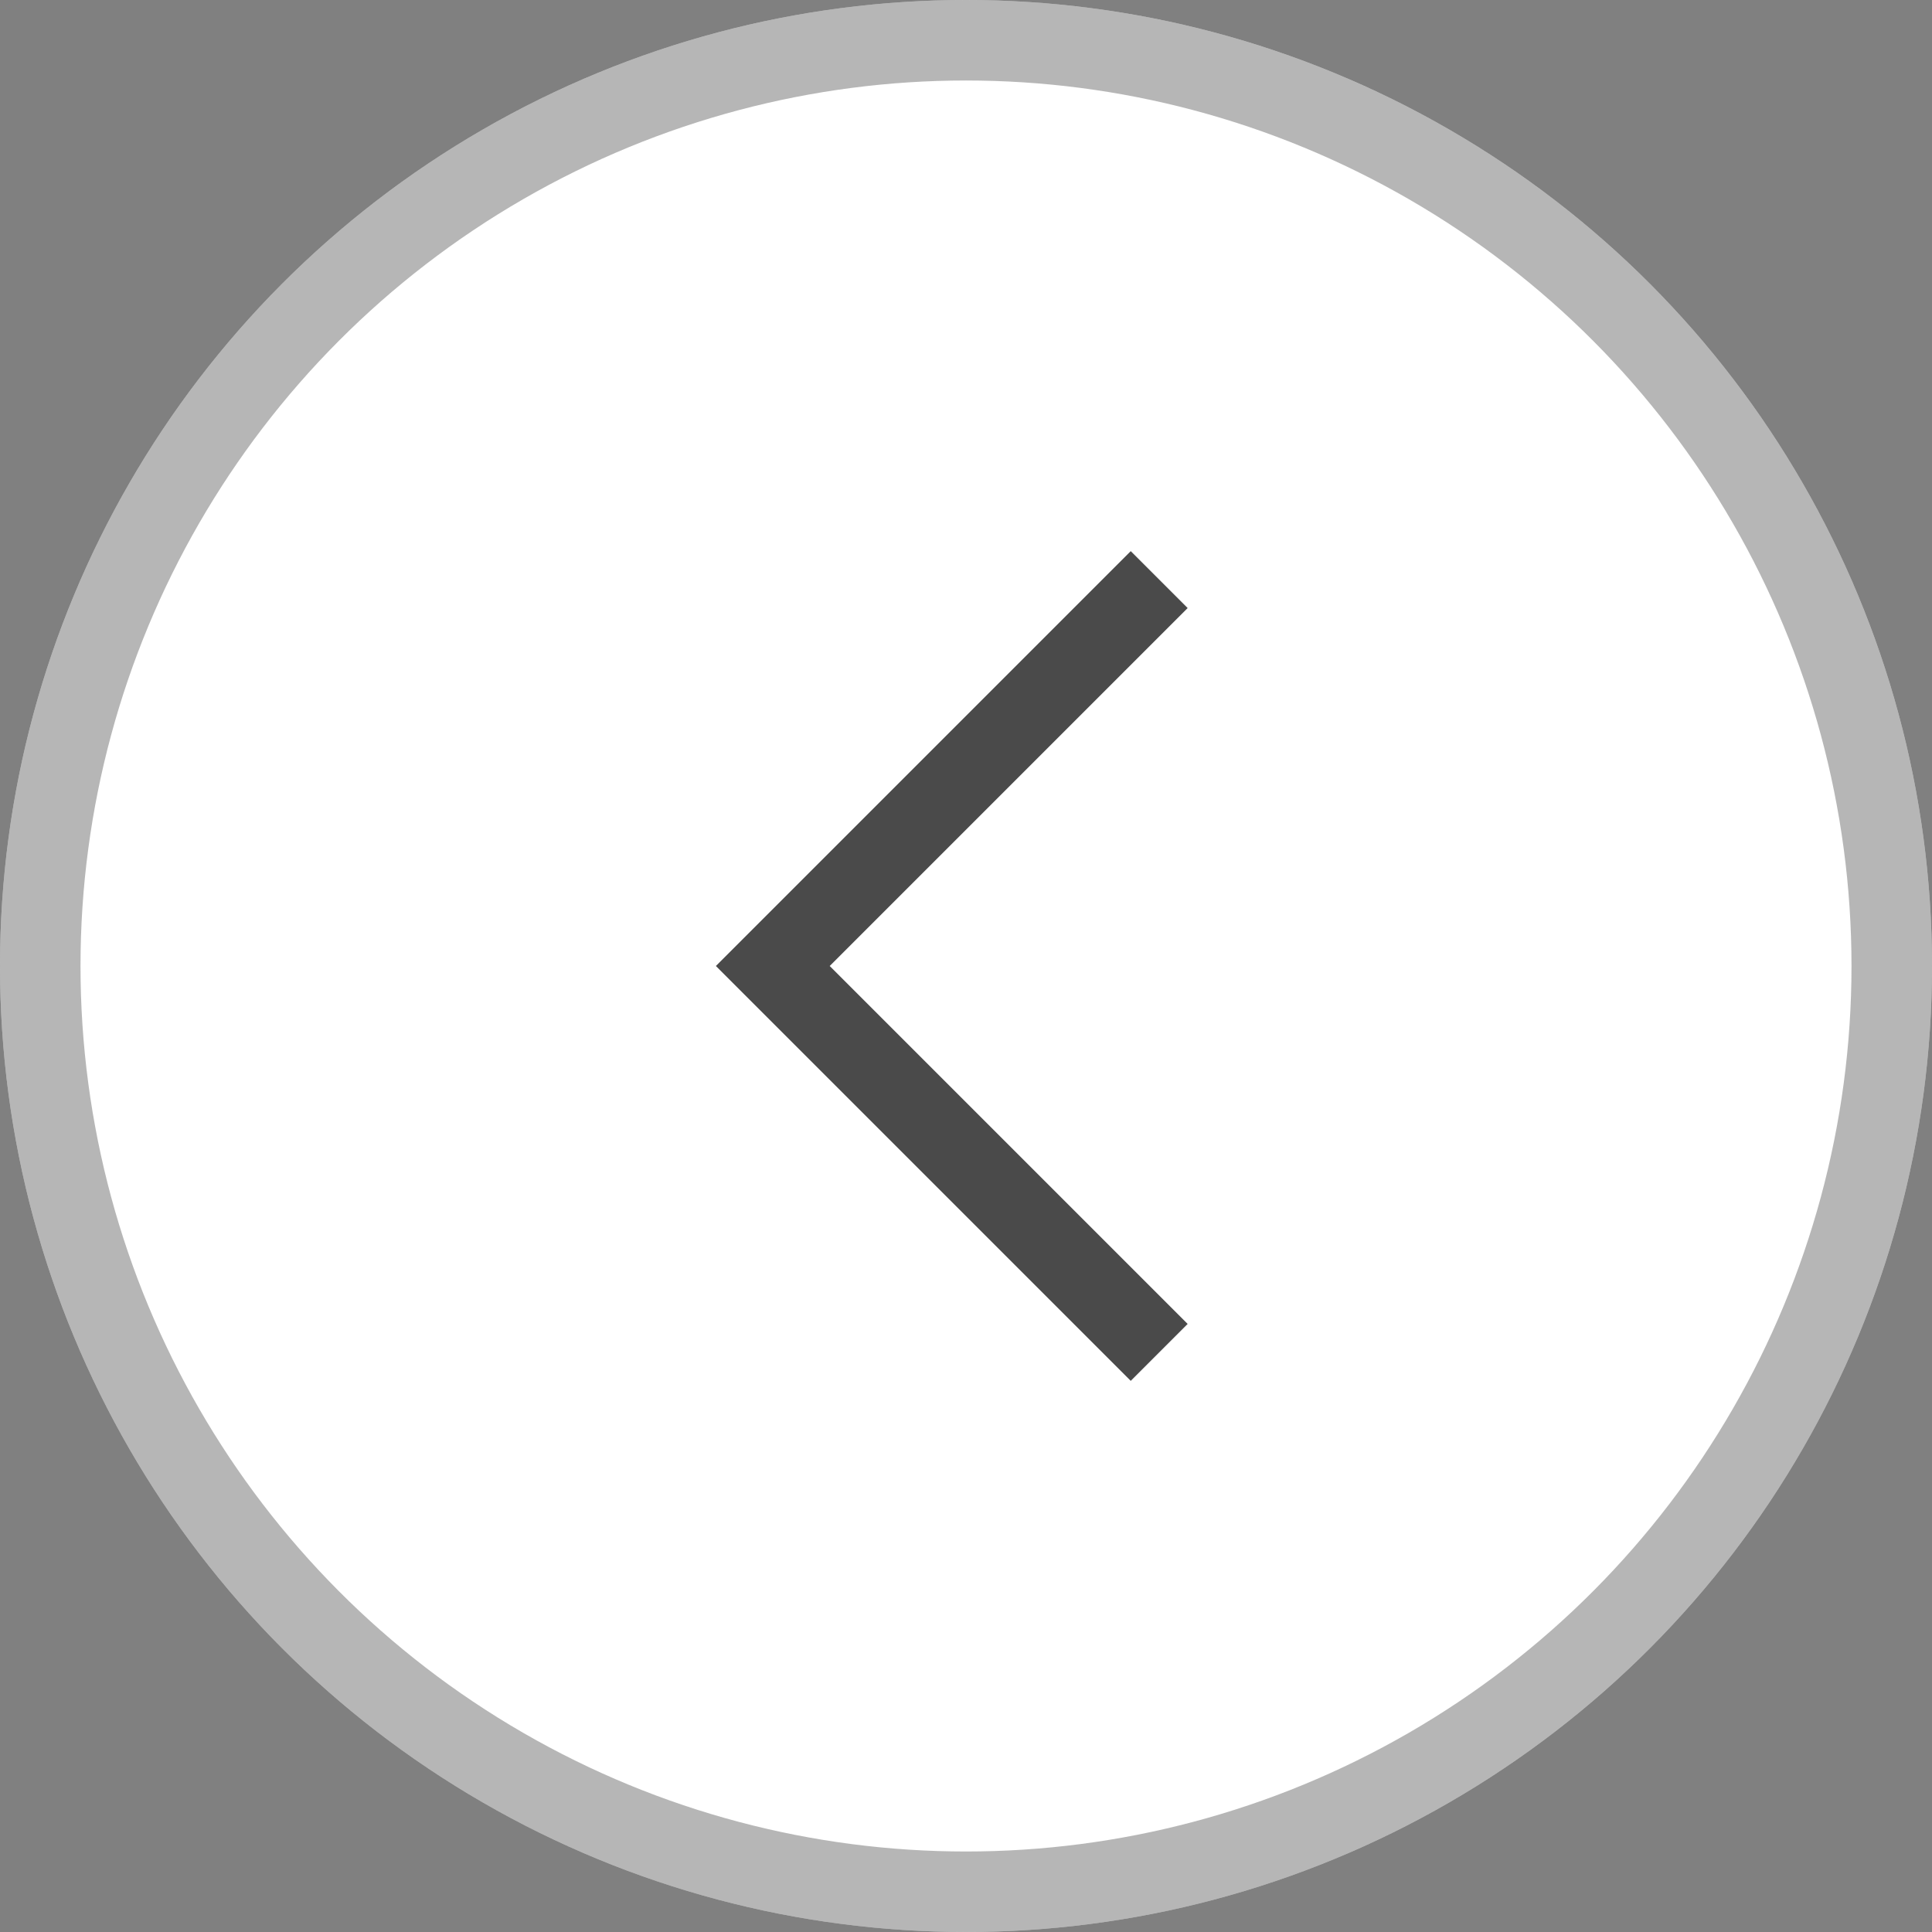 <svg width="24" height="24" viewBox="0 0 24 24" fill="none" xmlns="http://www.w3.org/2000/svg">
<rect x="0" y="0" width="24" height="24" fill="#808080" stroke="none"/>
<circle cx="12" cy="12" r="12" transform="rotate(-180 12 12)" fill="white"/>
<circle cx="12" cy="12" r="11.5" transform="rotate(-180 12 12)" stroke="#4A4A4A" stroke-opacity="0.4"/>
<path d="M14.4 16.8L9.6 12L14.4 7.2" stroke="#4A4A4A"/>
</svg>
